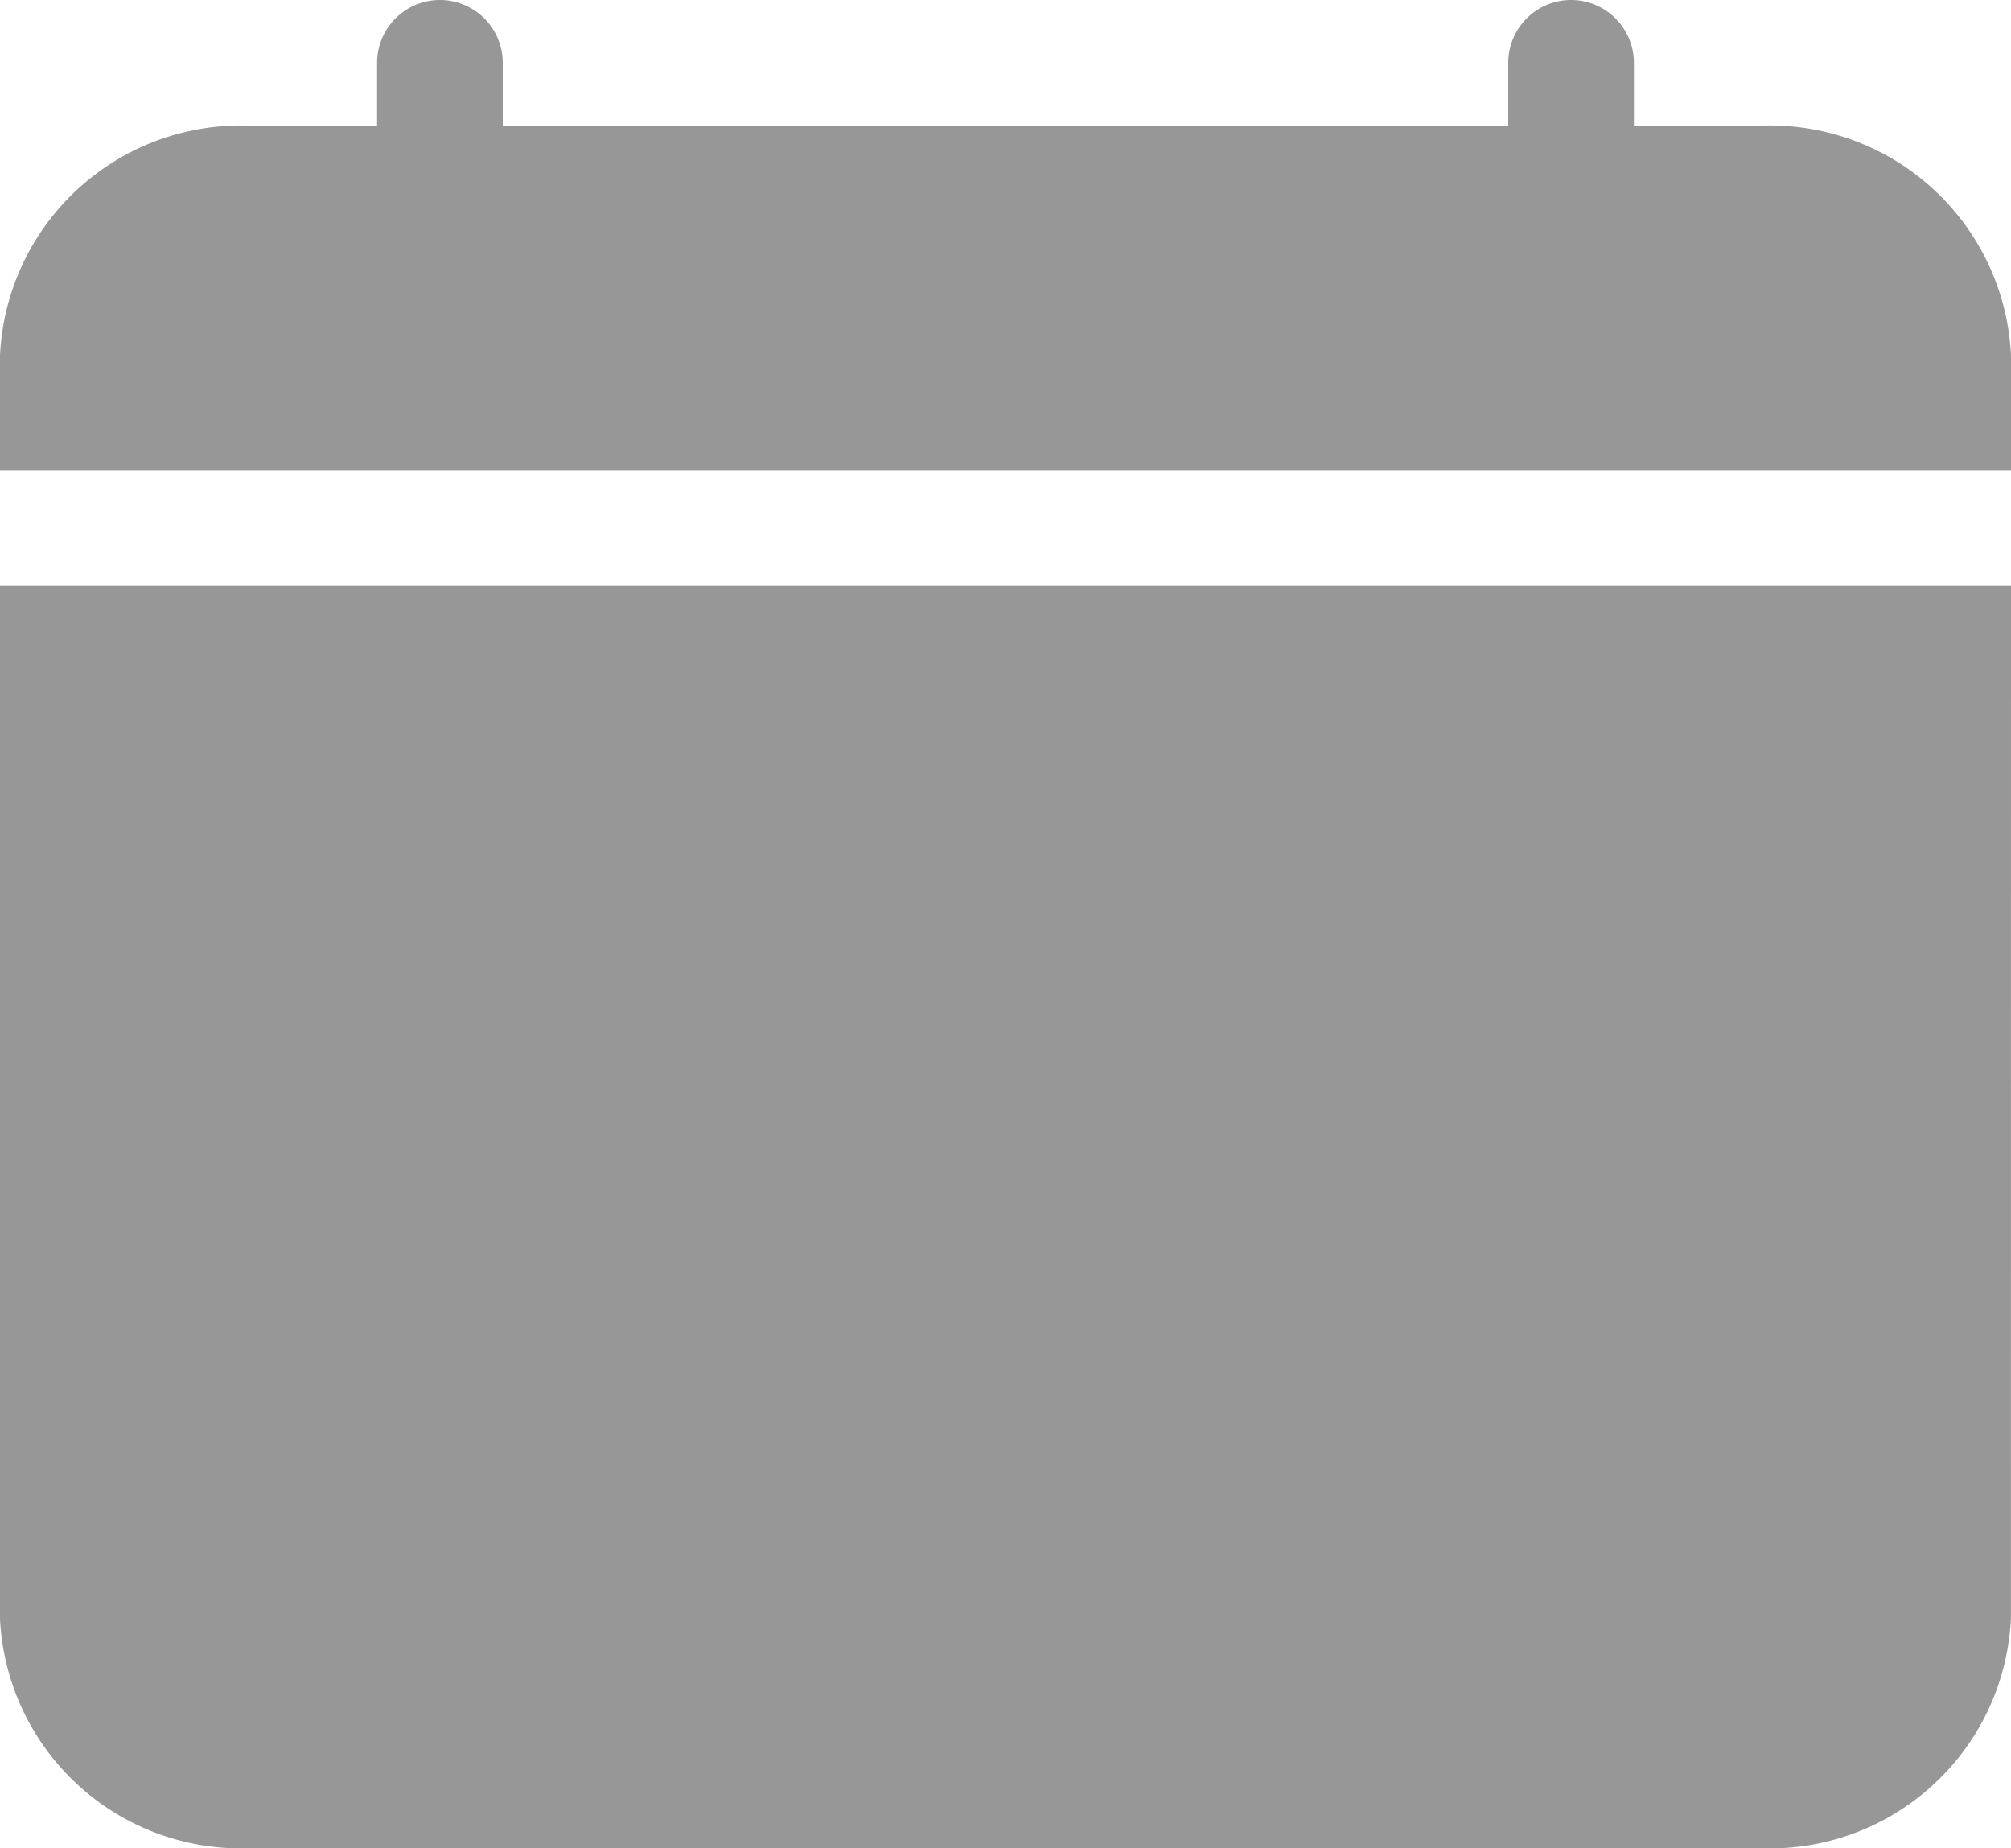 <svg id="calendar-fill" xmlns="http://www.w3.org/2000/svg" width="23.844" height="21.91" viewBox="0 0 23.844 21.91">
  <path id="Tracé_9321" data-name="Tracé 9321" d="M7.5,0A.745.745,0,0,1,8.24.745V1.49a.745.745,0,0,1-1.49,0V.745A.745.745,0,0,1,7.5,0ZM20.907,0a.745.745,0,0,1,.745.745V1.49a.745.745,0,0,1-1.49,0V.745A.745.745,0,0,1,20.907,0Z" transform="translate(-2.279 0)" fill="#979797" fill-rule="evenodd"/>
  <path id="Tracé_9322" data-name="Tracé 9322" d="M2.98,2.25A2.86,2.86,0,0,0,0,4.973V6.334H23.844V4.973a2.86,2.86,0,0,0-2.98-2.723ZM23.844,7.7H0V19.947A2.86,2.86,0,0,0,2.98,22.67H20.863a2.86,2.86,0,0,0,2.98-2.723Z" transform="translate(0 -0.76)" fill="#979797"/>
</svg>
